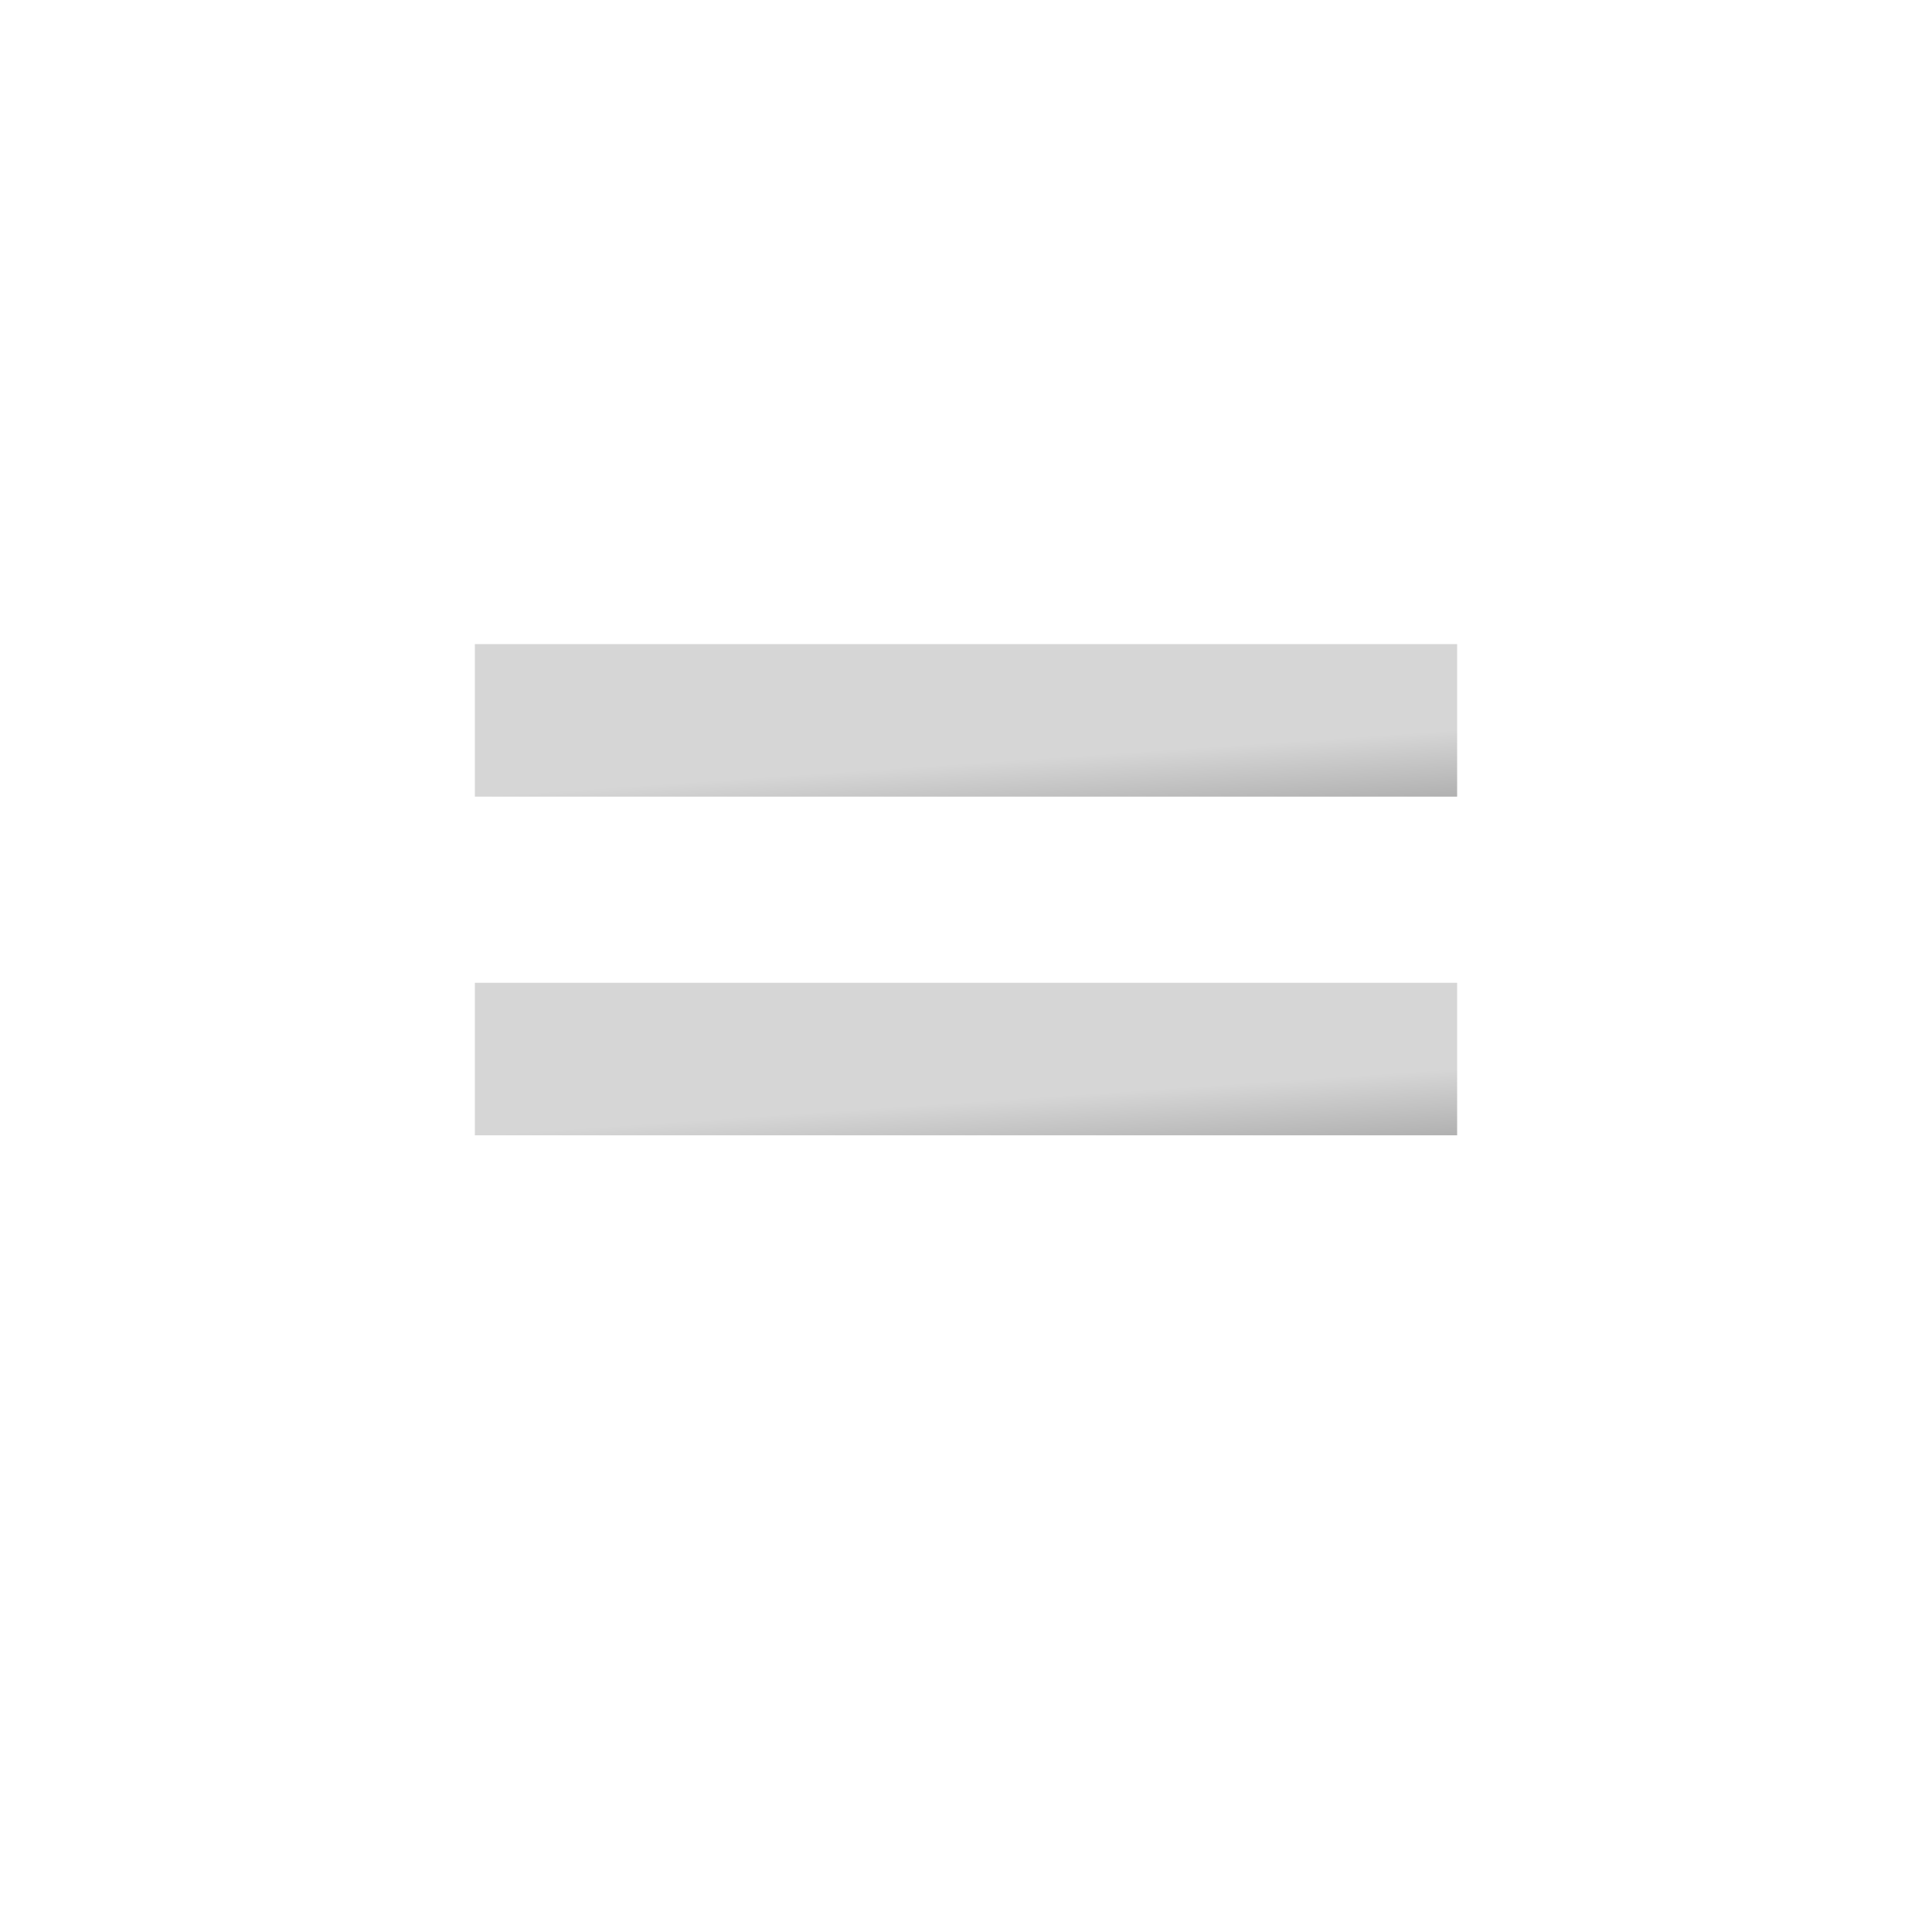 <svg width="38" height="38" viewBox="0 0 38 38" fill="none" xmlns="http://www.w3.org/2000/svg">
<line x1="9.34" y1="14.169" x2="28.66" y2="14.169" stroke="url(#paint0_linear_218_3325)" stroke-width="3"/>
<line x1="9.34" y1="20.83" x2="28.66" y2="20.83" stroke="url(#paint1_linear_218_3325)" stroke-width="3"/>
<defs>
<linearGradient id="paint0_linear_218_3325" x1="9.34" y1="15.669" x2="9.496" y2="17.965" gradientUnits="userSpaceOnUse">
<stop stop-color="#D6D6D6"/>
<stop offset="1" stop-color="#949494"/>
</linearGradient>
<linearGradient id="paint1_linear_218_3325" x1="9.34" y1="22.33" x2="9.496" y2="24.626" gradientUnits="userSpaceOnUse">
<stop stop-color="#D6D6D6"/>
<stop offset="1" stop-color="#949494"/>
</linearGradient>
</defs>
</svg>
